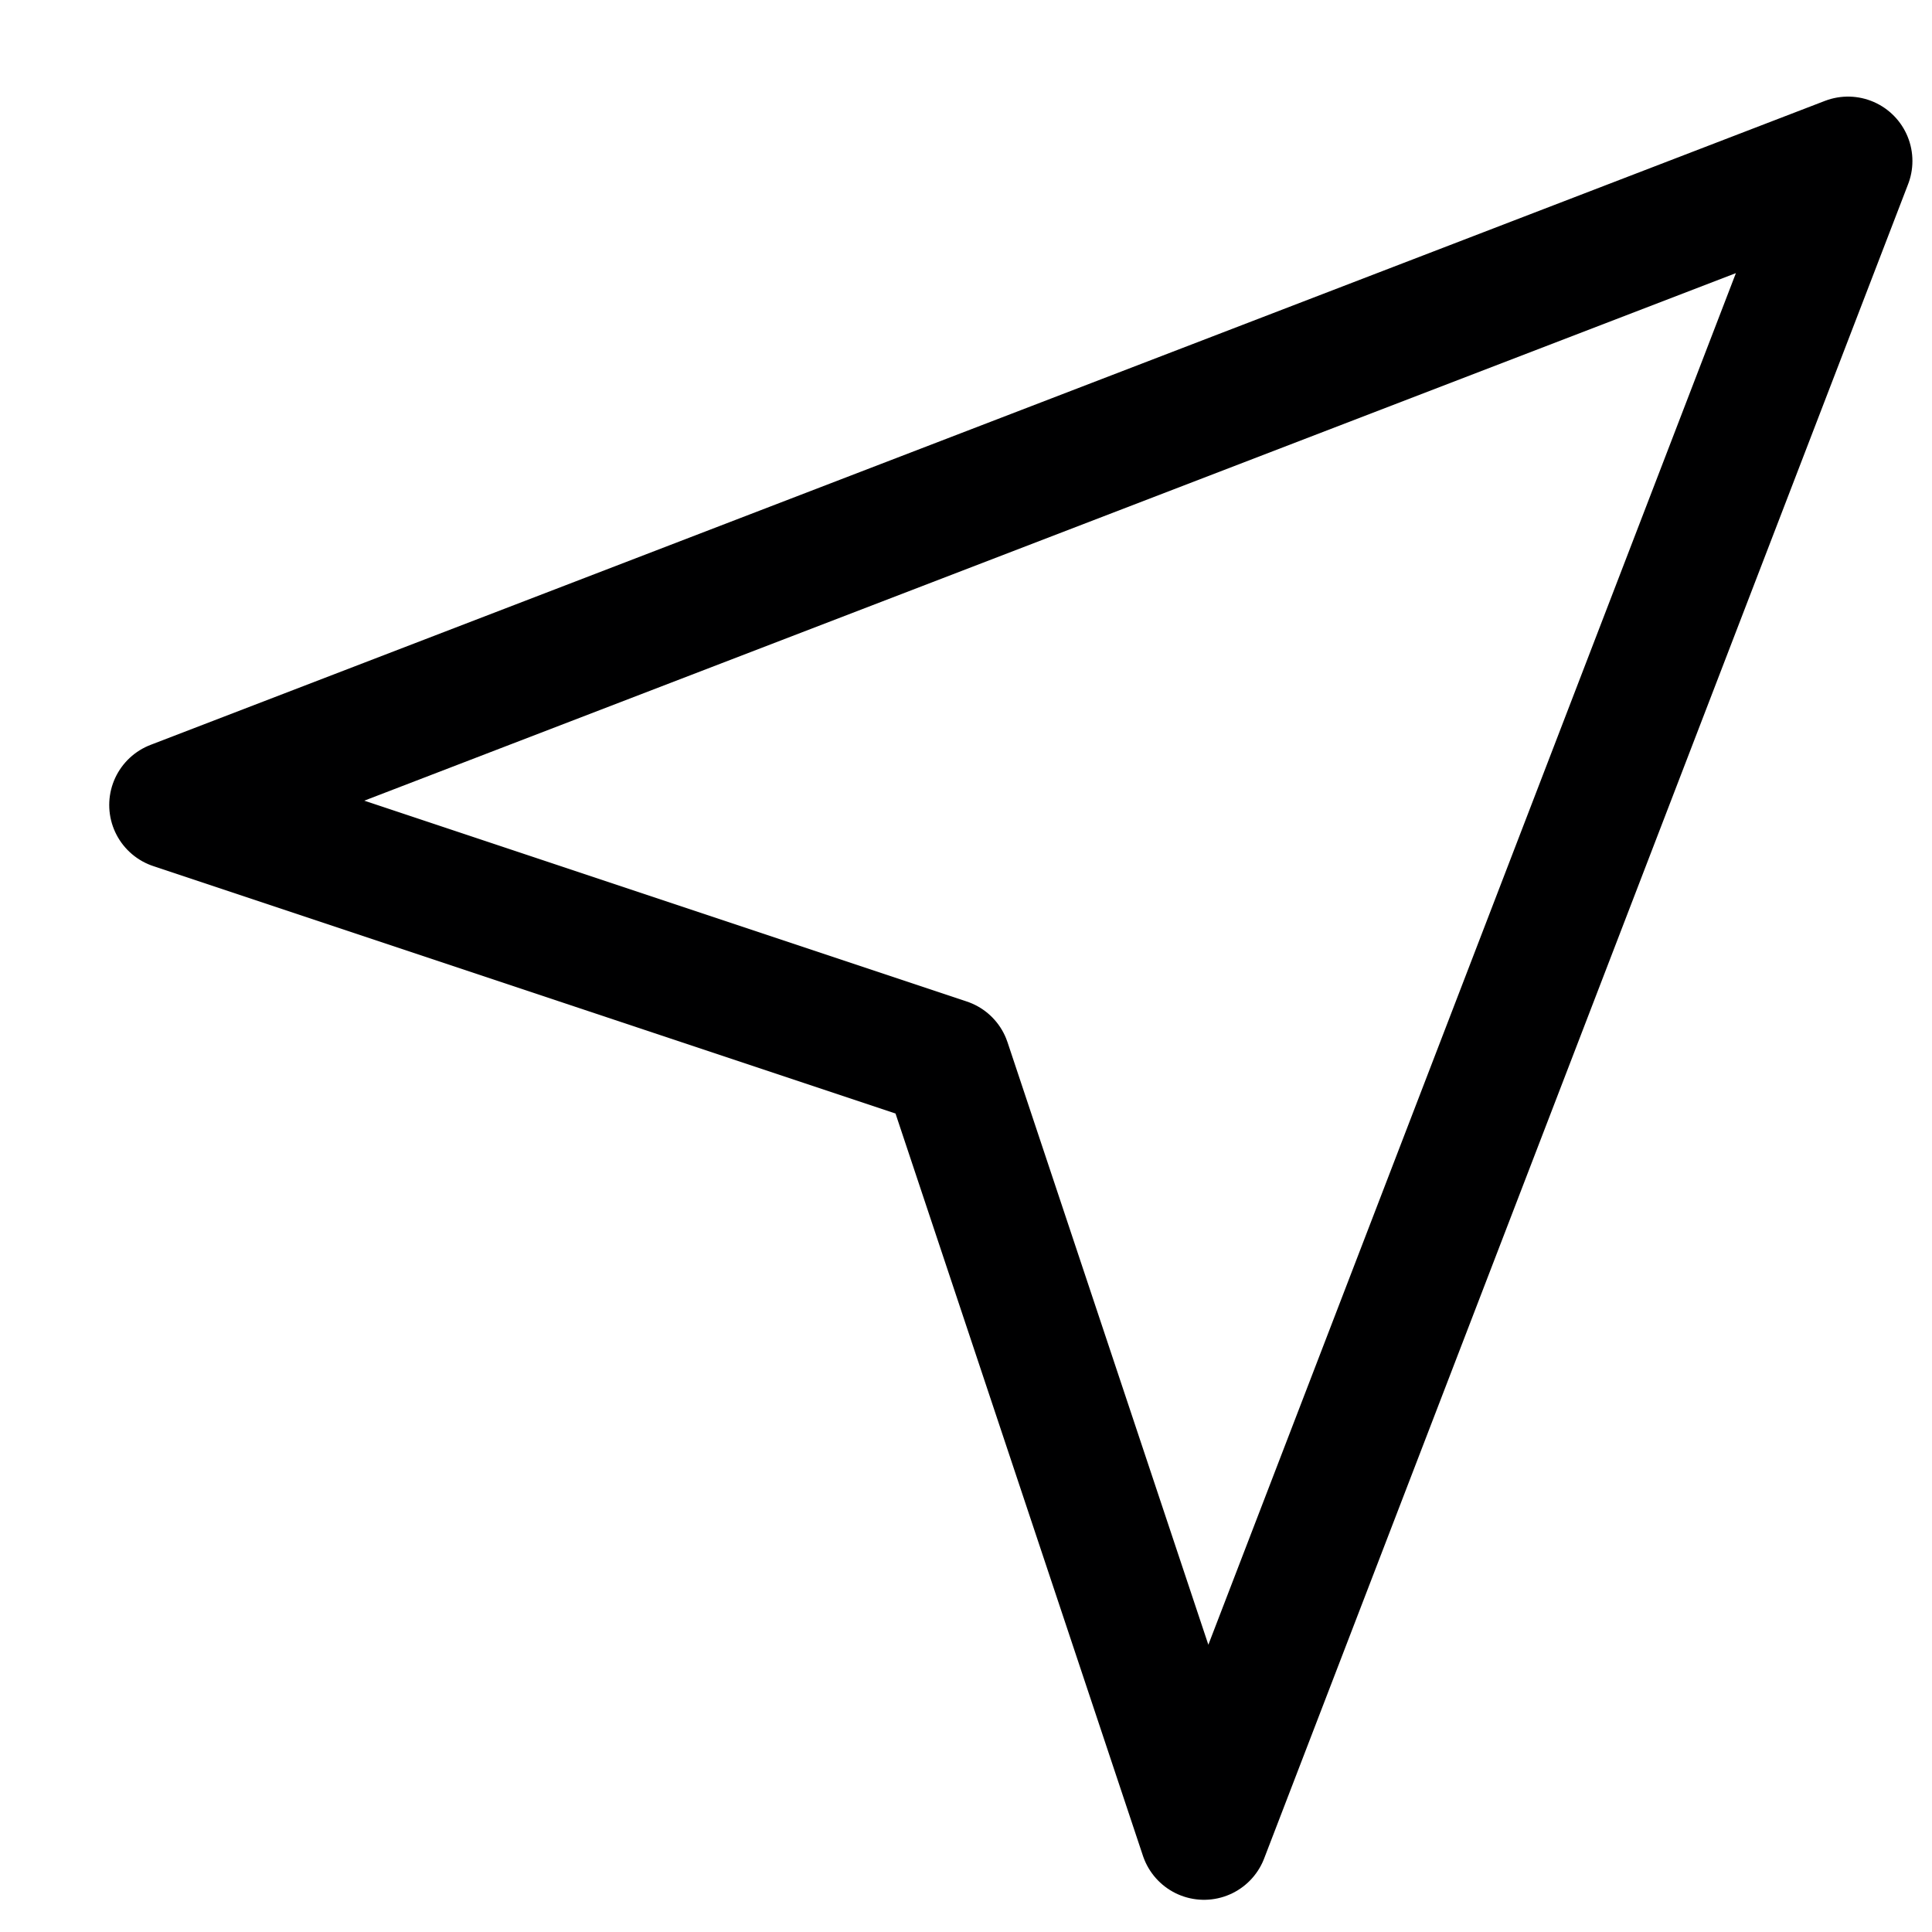 <svg width="15" height="15" viewBox="0 0 15 15" fill="none" xmlns="http://www.w3.org/2000/svg">
<g clip-path="url(#clip0_6_6379)">
<path d="M9.348 14.25L14.348 1.25L1.348 6.25L7.348 8.25L9.348 14.25Z" stroke="#000001" stroke-linecap="round" stroke-linejoin="round"/>
</g>
<defs>
<clipPath id="clip0_6_6379">
<rect width="14" height="14" fill="white" transform="translate(0.848 0.75)"/>
</clipPath>
</defs>
</svg>
